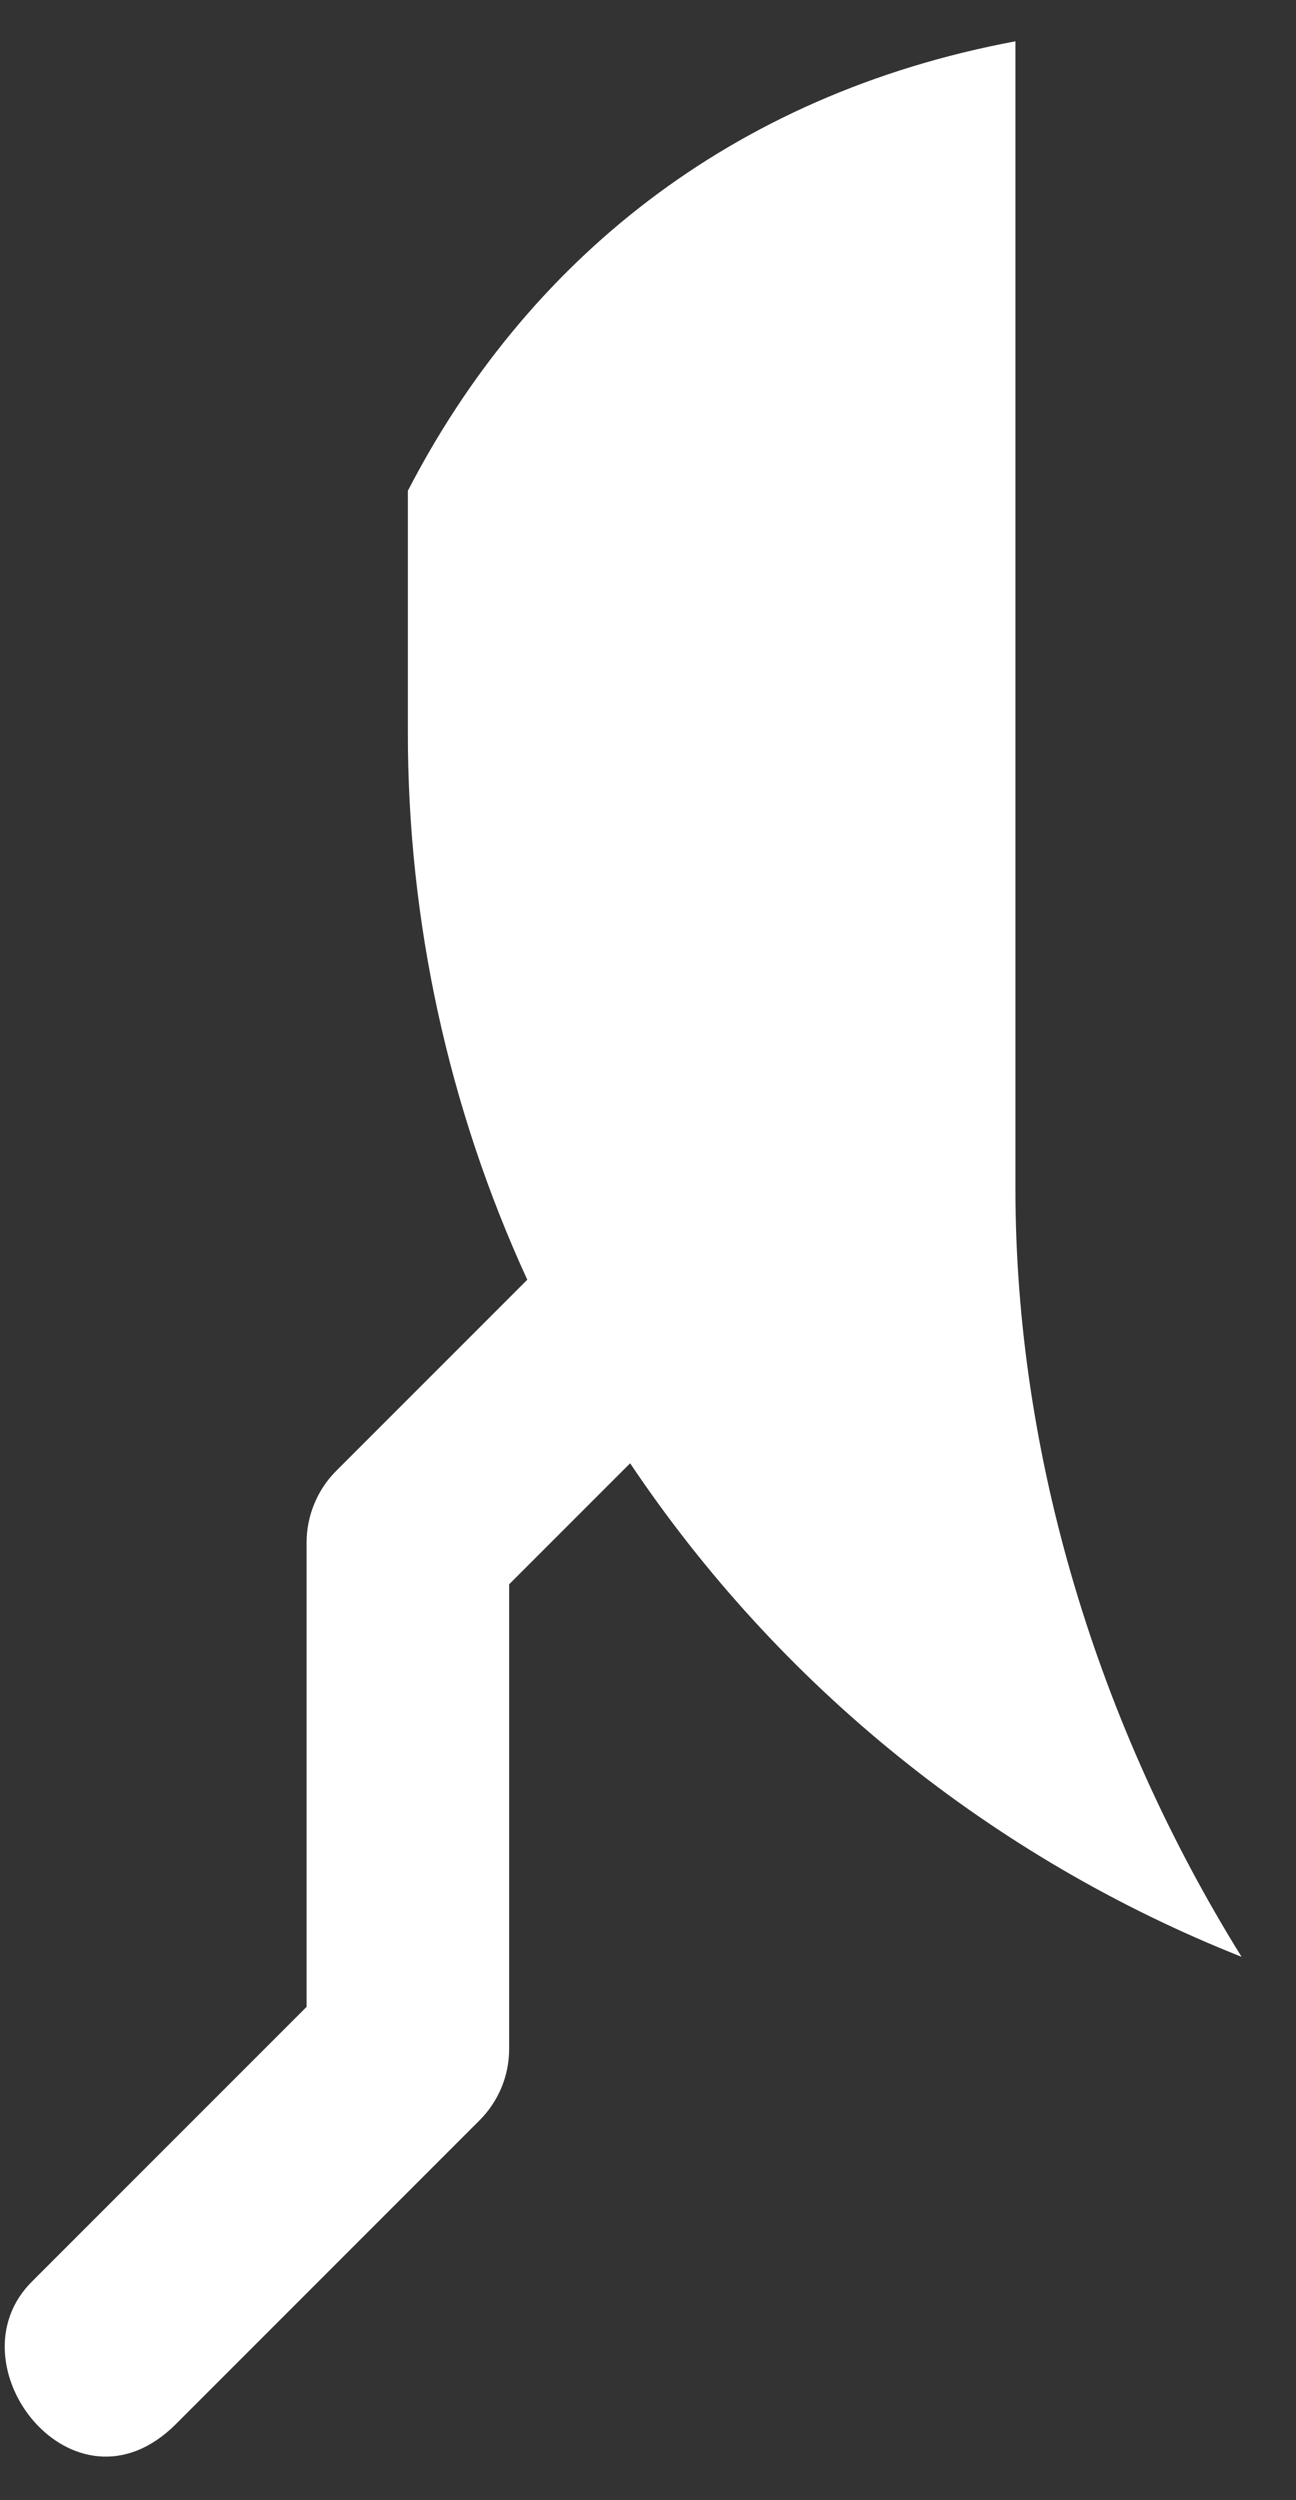 <svg width="14" height="27" viewBox="0 0 14 27" fill="none" xmlns="http://www.w3.org/2000/svg">
<rect x="0" y="0" width="14" height="27" fill="#333333" stroke="none"/>
<path d="M10.969 12.837V0.446C7.879 1.024 5.679 2.836 4.406 5.3V7.906C4.404 9.947 4.844 11.965 5.696 13.82L3.633 15.883C3.531 15.984 3.451 16.105 3.396 16.238C3.341 16.37 3.312 16.513 3.312 16.656V21.672L0.351 24.633C-0.562 25.528 0.799 27.274 1.898 26.18L5.18 22.898C5.281 22.797 5.362 22.676 5.417 22.544C5.472 22.411 5.5 22.269 5.5 22.125V17.109L6.807 15.802C8.418 18.206 10.722 20.065 13.412 21.132C11.862 18.637 10.969 15.725 10.969 12.837Z" fill="white"/>
</svg>
